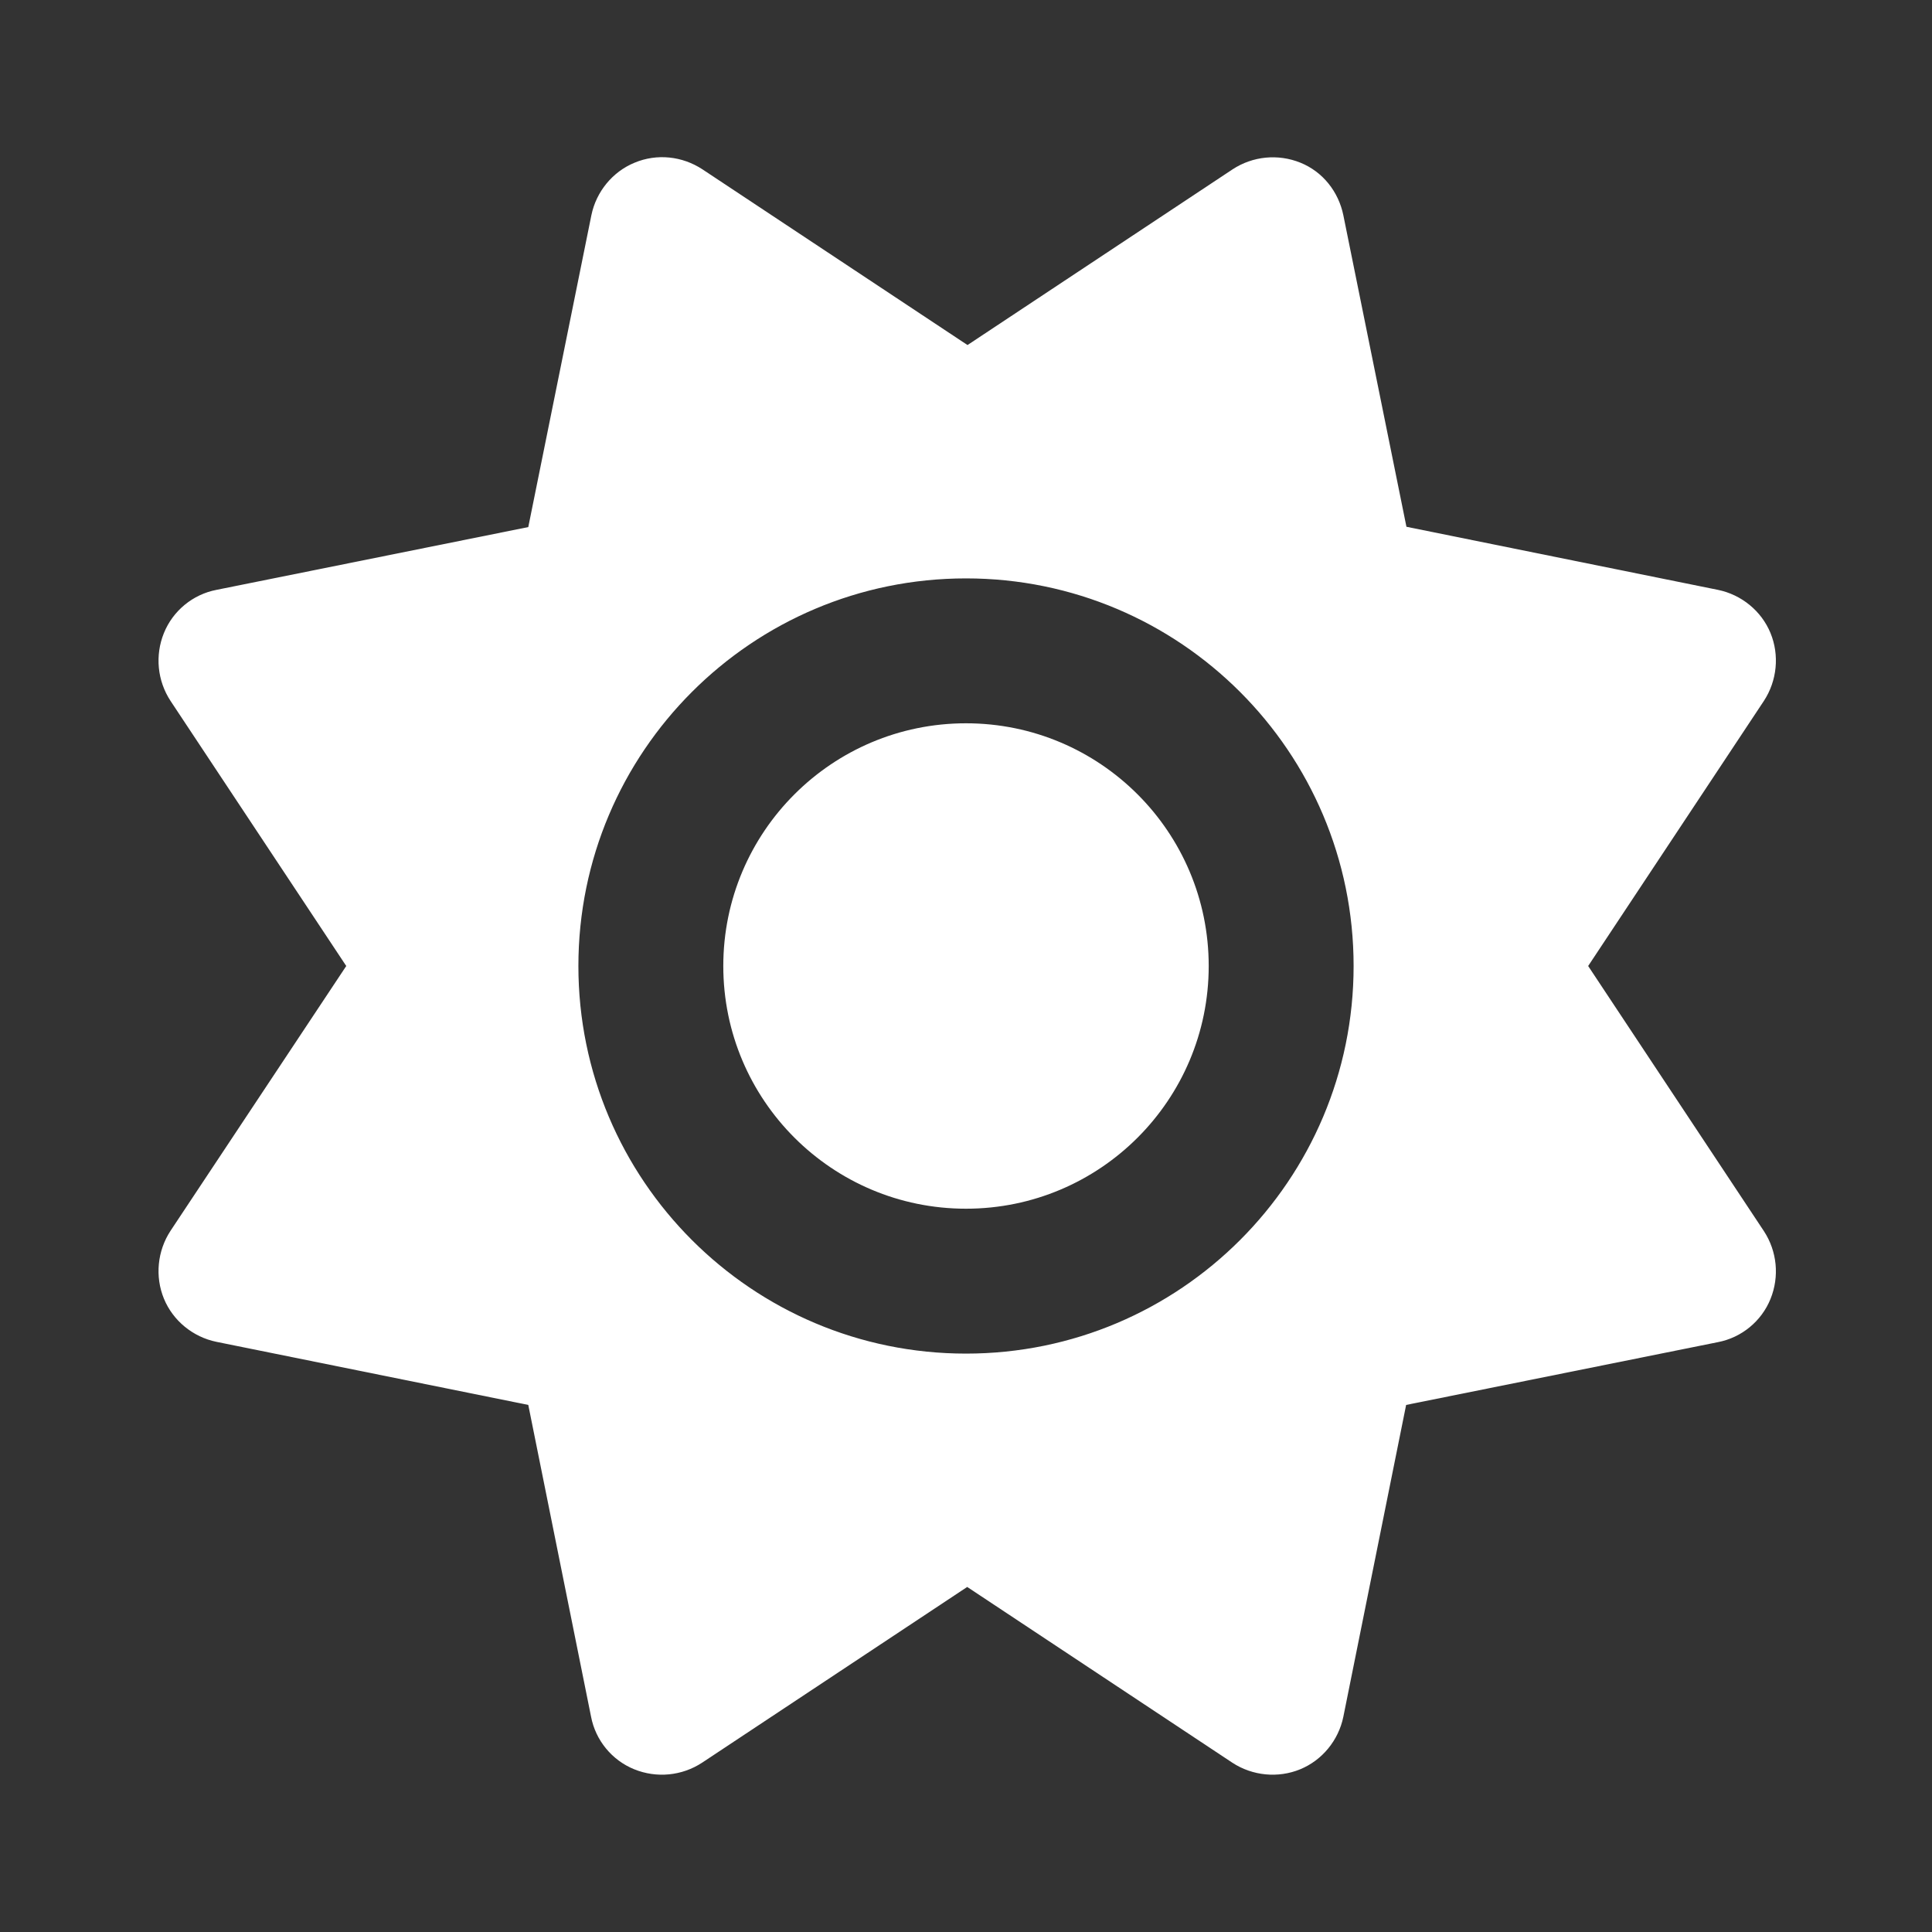 <svg xmlns="http://www.w3.org/2000/svg" height="14" width="14" viewBox="0 0 640 640"><rect x="0" y="0" width="640" height="640" fill="#333333" stroke="none"/><!--!Font Awesome Free 7.0.0 by @fontawesome - https://fontawesome.com License - https://fontawesome.com/license/free Copyright 2025 Fonticons, Inc.--><path fill="#ffffff" d="M210.2 53.9C217.6 50.8 226 51.7 232.7 56.1L320.5 114.3L408.3 56.1C415 51.7 423.4 50.9 430.8 53.9C438.2 56.9 443.4 63.5 445 71.3L465.9 174.5L569.1 195.4C576.9 197 583.5 202.4 586.5 209.7C589.5 217 588.7 225.5 584.3 232.2L526.1 320L584.3 407.8C588.7 414.5 589.5 422.9 586.5 430.3C583.5 437.7 576.9 443.1 569.1 444.6L465.8 465.4L445 568.7C443.4 576.5 438 583.1 430.7 586.1C423.4 589.1 414.9 588.3 408.2 583.9L320.4 525.7L232.6 583.9C225.9 588.3 217.5 589.1 210.1 586.1C202.7 583.1 197.3 576.5 195.8 568.7L175 465.4L71.7 444.5C63.9 442.9 57.3 437.5 54.3 430.2C51.3 422.9 52.1 414.4 56.5 407.7L114.7 320L56.5 232.2C52.1 225.5 51.3 217.1 54.3 209.7C57.3 202.3 63.9 196.9 71.7 195.4L175 174.6L195.9 71.3C197.5 63.5 202.9 56.9 210.2 53.9zM239.6 320C239.6 275.6 275.6 239.6 320 239.6C364.4 239.6 400.4 275.6 400.4 320C400.4 364.4 364.4 400.4 320 400.4C275.6 400.4 239.6 364.4 239.6 320zM448.4 320C448.4 249.1 390.9 191.6 320 191.6C249.1 191.6 191.6 249.1 191.6 320C191.6 390.9 249.1 448.4 320 448.4C390.9 448.4 448.4 390.9 448.4 320z"/></svg>